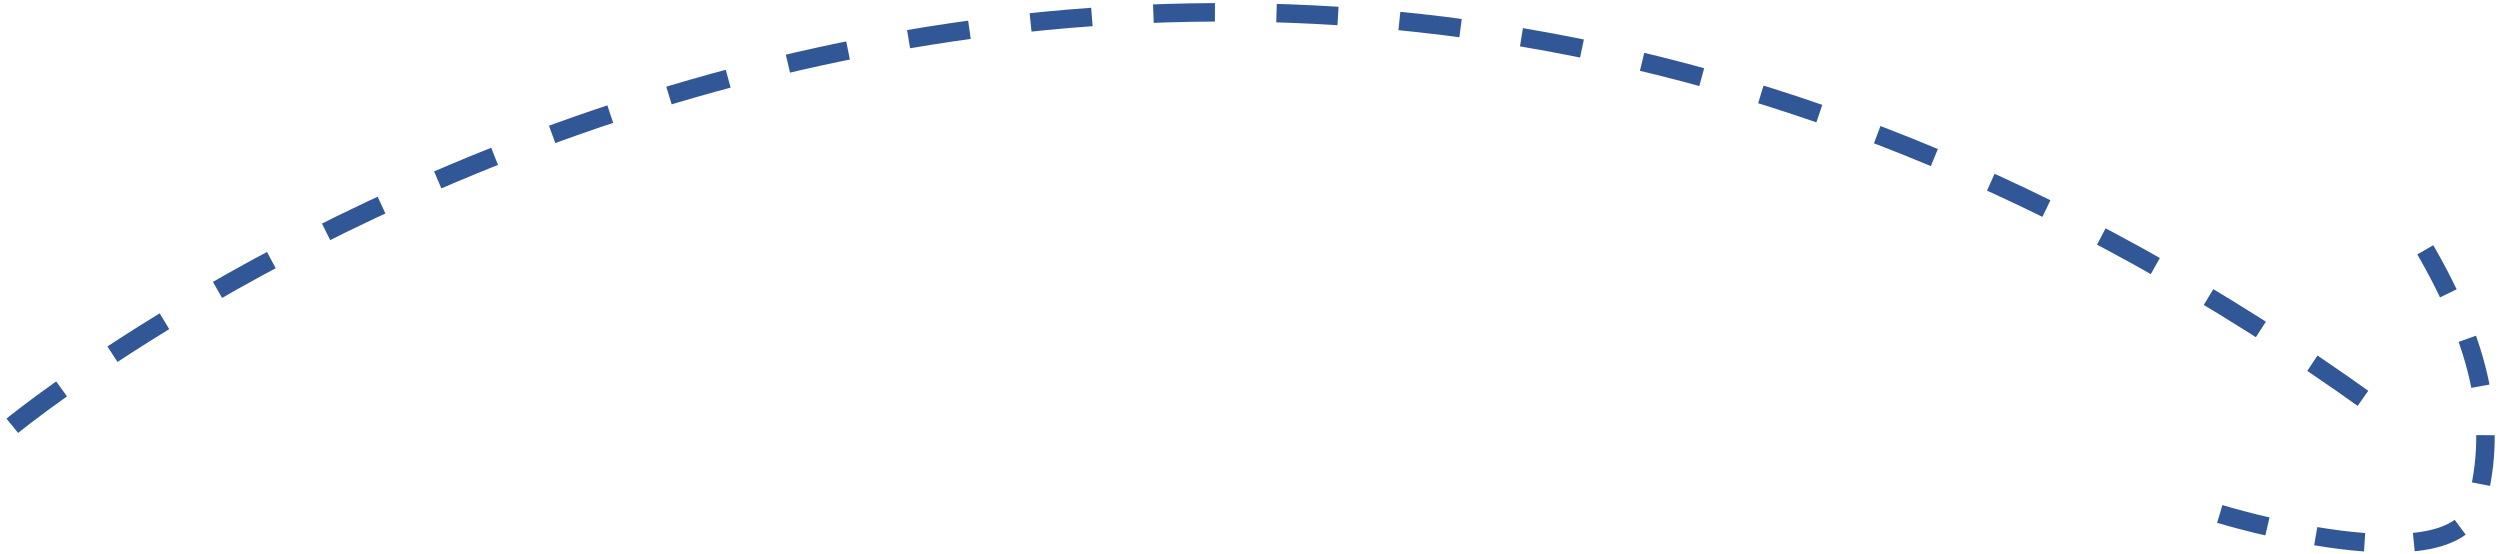 <svg width="203" height="45" viewBox="0 0 203 45" fill="none" xmlns="http://www.w3.org/2000/svg">
<path d="M1 34.574C1 34.574 92.803 -40.968 194.95 34.574" stroke="#315796" stroke-width="1.5" stroke-dasharray="5 5"/>
<path d="M180.248 41.733C180.248 41.733 199.261 47.57 201.073 40.957C202.885 34.345 201.525 27.507 195.64 18.139" stroke="#315796" stroke-width="1.5" stroke-dasharray="4 4"/>
</svg>
